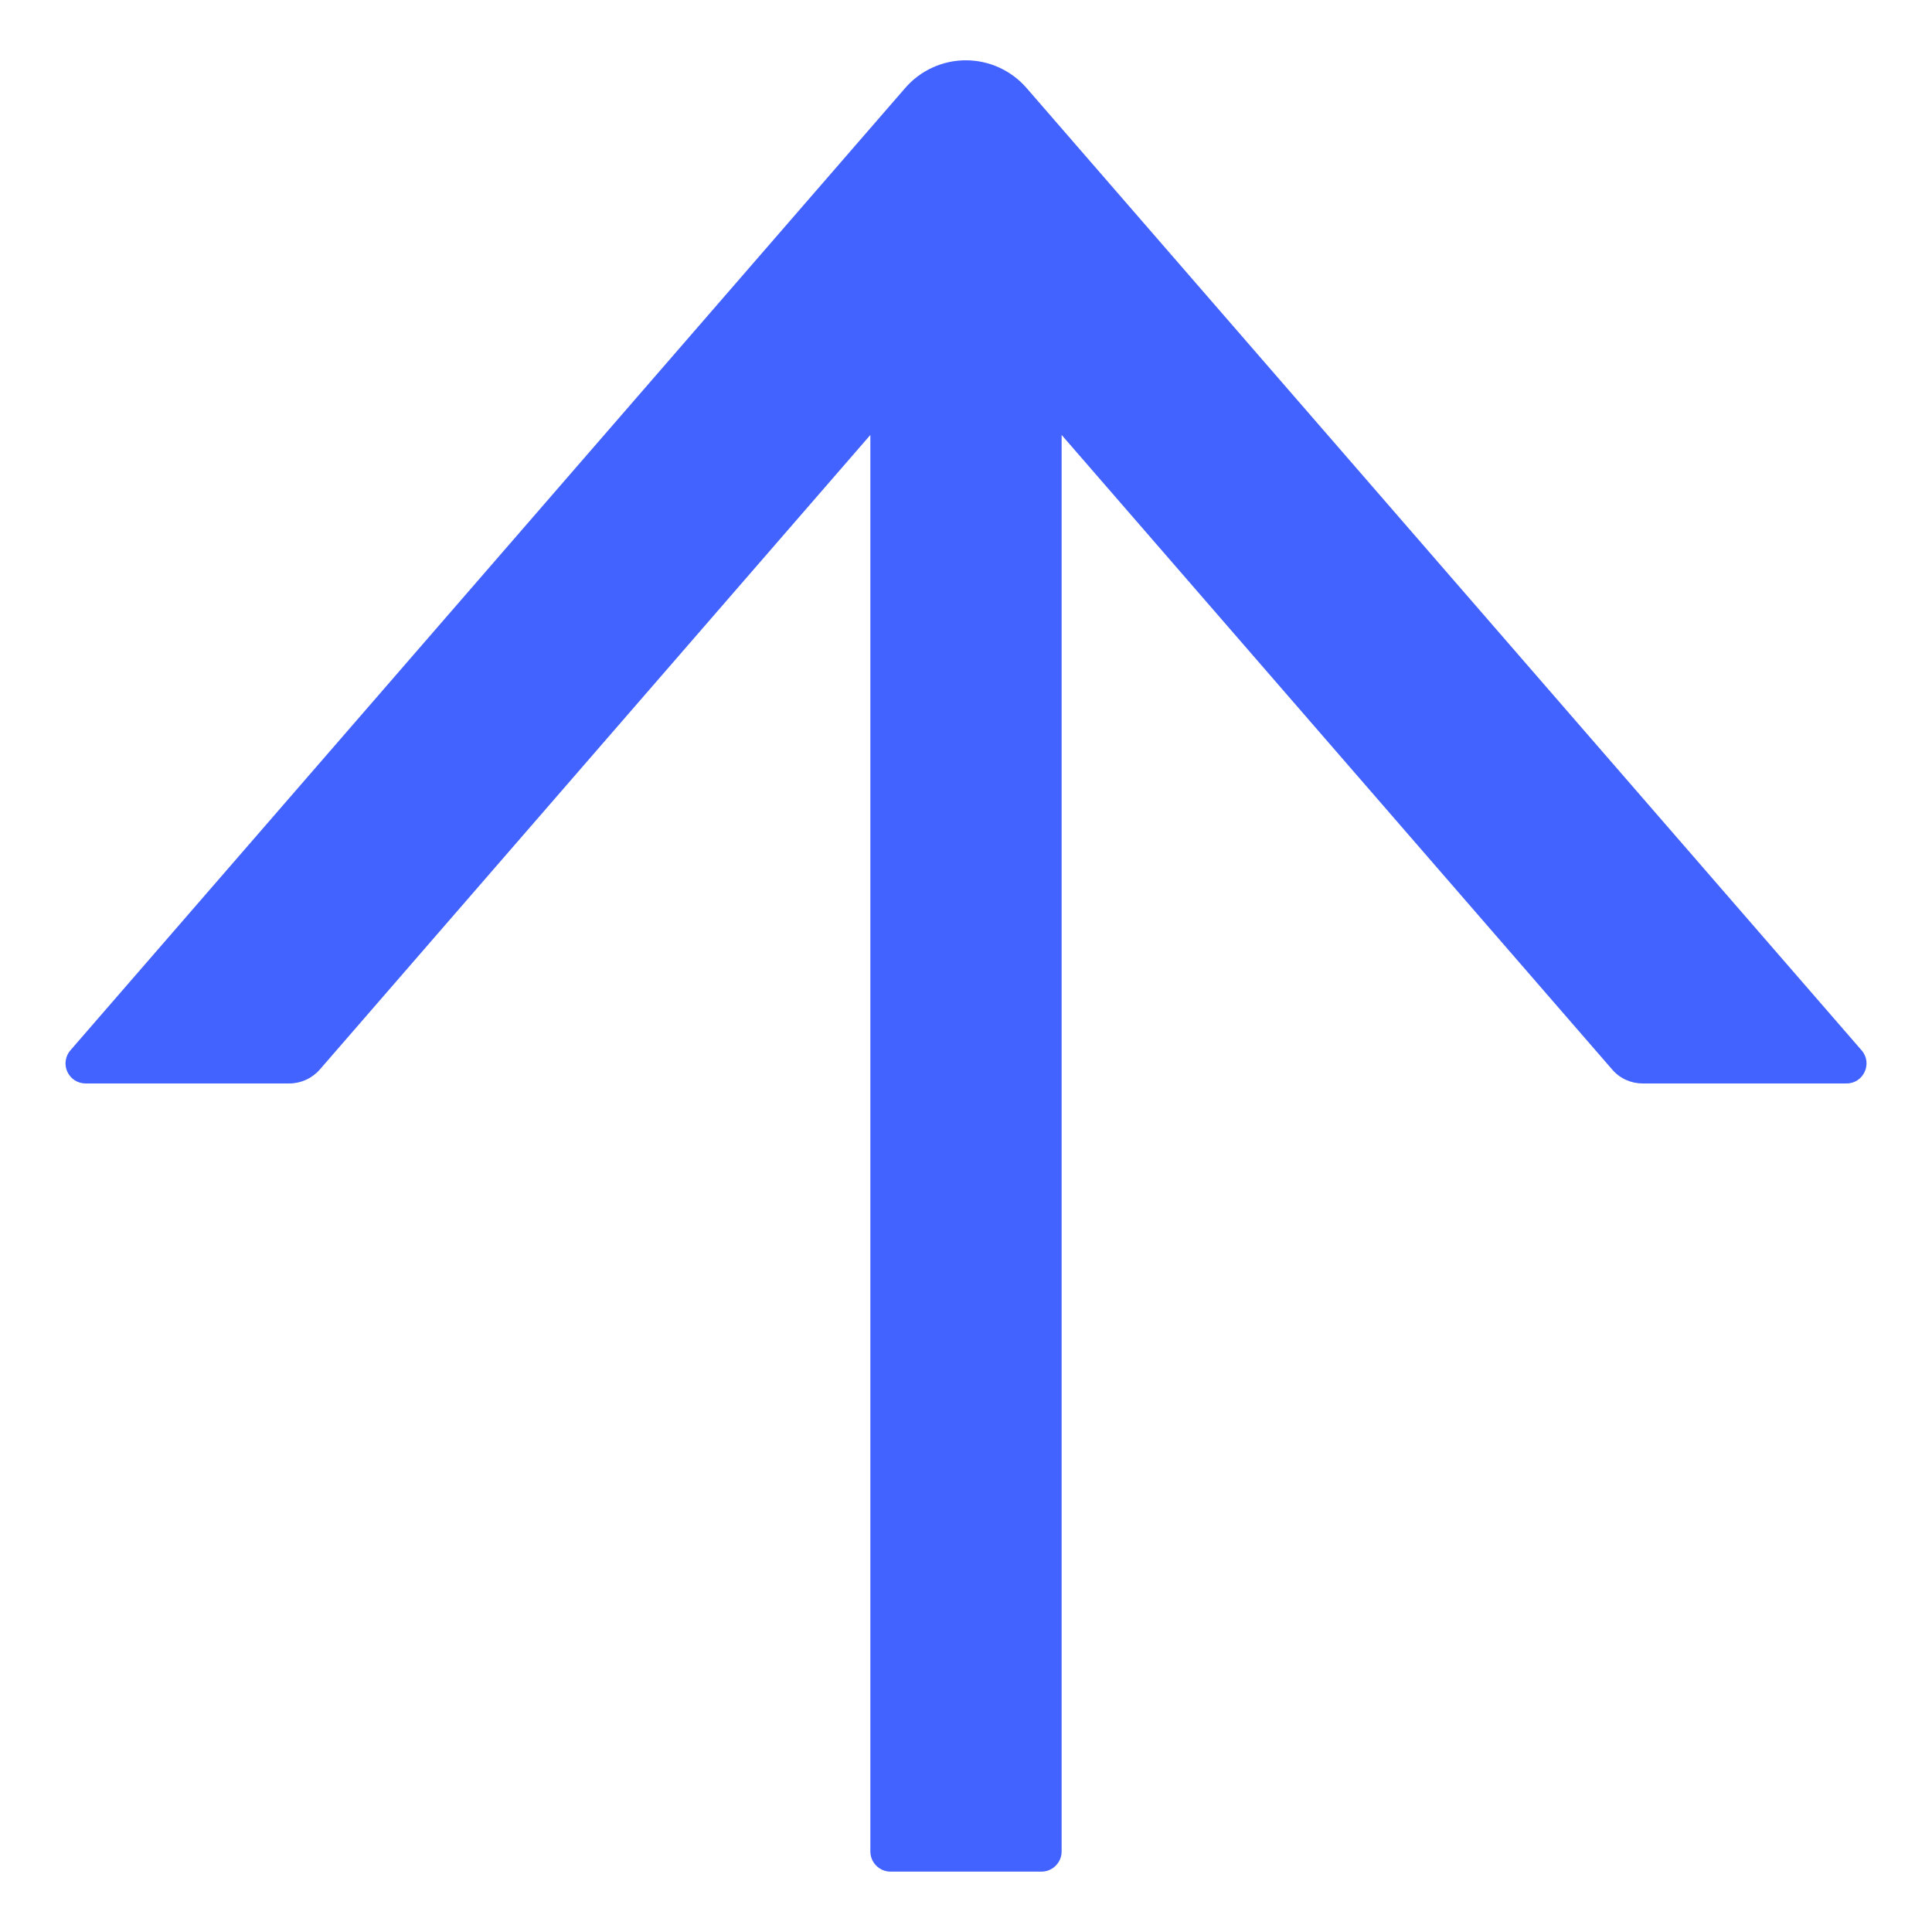 <?xml version="1.0" encoding="UTF-8"?>
<svg width="24px" height="24px" viewBox="0 0 24 24" version="1.1" xmlns="http://www.w3.org/2000/svg" xmlns:xlink="http://www.w3.org/1999/xlink">
    <!-- Generator: Sketch 61.2 (89653) - https://sketch.com -->
    <title>ant-design:arrow-up-outlined</title>
    <desc>Created with Sketch.</desc>
    <g id="Test-2" stroke="none" stroke-width="1" fill="none" fill-rule="evenodd">
        <g id="Case-Study---Saia" transform="translate(-1200, -19889)" fill-rule="nonzero">
            <g id="Group-23" transform="translate(1178, 19867)">
                <g id="ant-design:arrow-up-outlined" transform="translate(18, 18)">
                    <g id="Icon" transform="translate(4, 4)" fill="#4263FF">
                        <path d="M23.125,13.047 L12.753,1.094 C12.563,0.875 12.288,0.749 11.998,0.749 C11.709,0.749 11.433,0.875 11.244,1.094 L0.875,13.047 C0.811,13.12 0.796,13.225 0.836,13.313 C0.877,13.402 0.965,13.459 1.062,13.459 L3.594,13.459 C3.737,13.459 3.875,13.397 3.972,13.287 L10.812,5.403 L10.812,23 C10.812,23.137 10.925,23.25 11.062,23.25 L12.938,23.25 C13.075,23.25 13.188,23.137 13.188,23 L13.188,5.403 L20.028,13.287 C20.122,13.397 20.259,13.459 20.406,13.459 L22.938,13.459 C23.15,13.459 23.266,13.209 23.125,13.047 Z" id="Icon-Path"></path>
                    </g>
                    <rect id="ViewBox" x="0" y="0" width="32" height="32"></rect>
                </g>
            </g>
        </g>
    </g>
</svg>